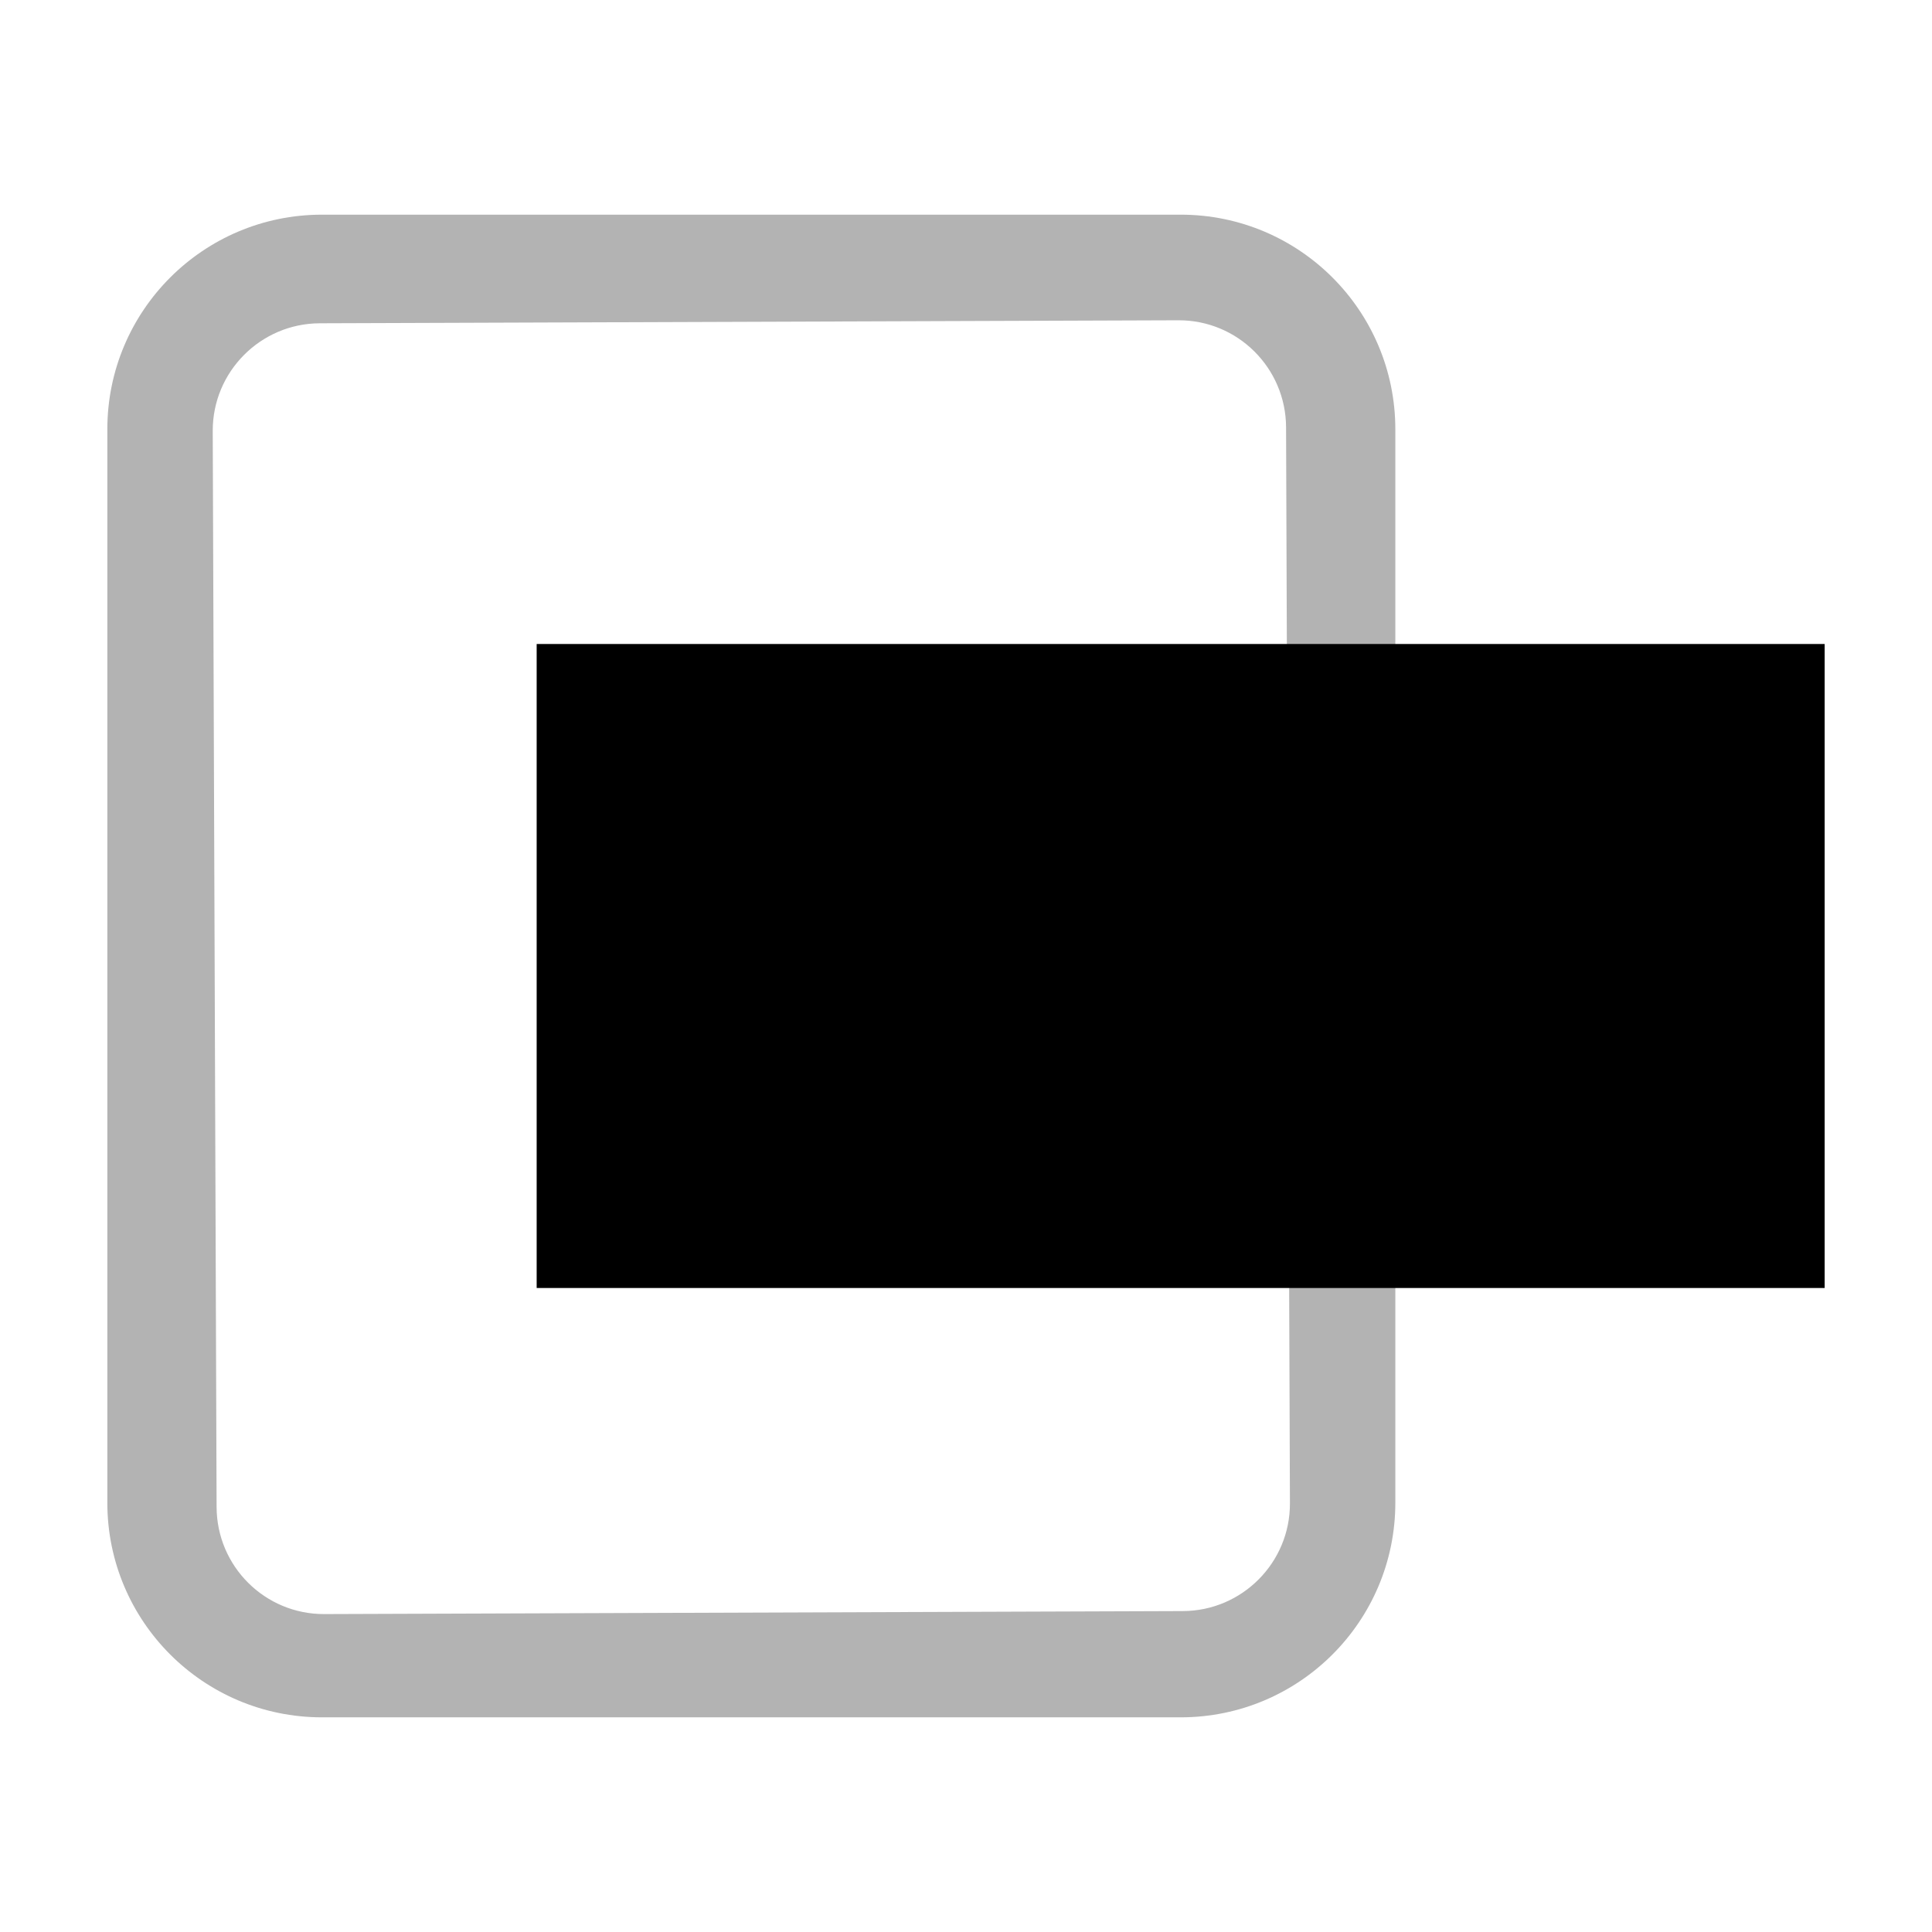 <svg width="18" height="18" viewBox="0 0 18 18" xmlns="http://www.w3.org/2000/svg">
<path opacity="0.3" fill-rule="evenodd" clip-rule="evenodd" d="M3 2C1.895 2 1 2.895 1 4V14C1 15.105 1.895 16 3 16H11C12.105 16 13 15.105 13 14V4C13 2.895 12.105 2 11 2H3ZM2.979 3.012C2.427 3.014 1.98 3.464 1.982 4.016L2.018 14.041C2.02 14.594 2.469 15.04 3.021 15.038L11.021 15.01C11.573 15.008 12.02 14.558 12.018 14.006L11.982 3.981C11.98 3.428 11.531 2.982 10.979 2.984L2.979 3.012Z"/>
<rect x="5" y="6" width="12" height="6"/>
</svg>
